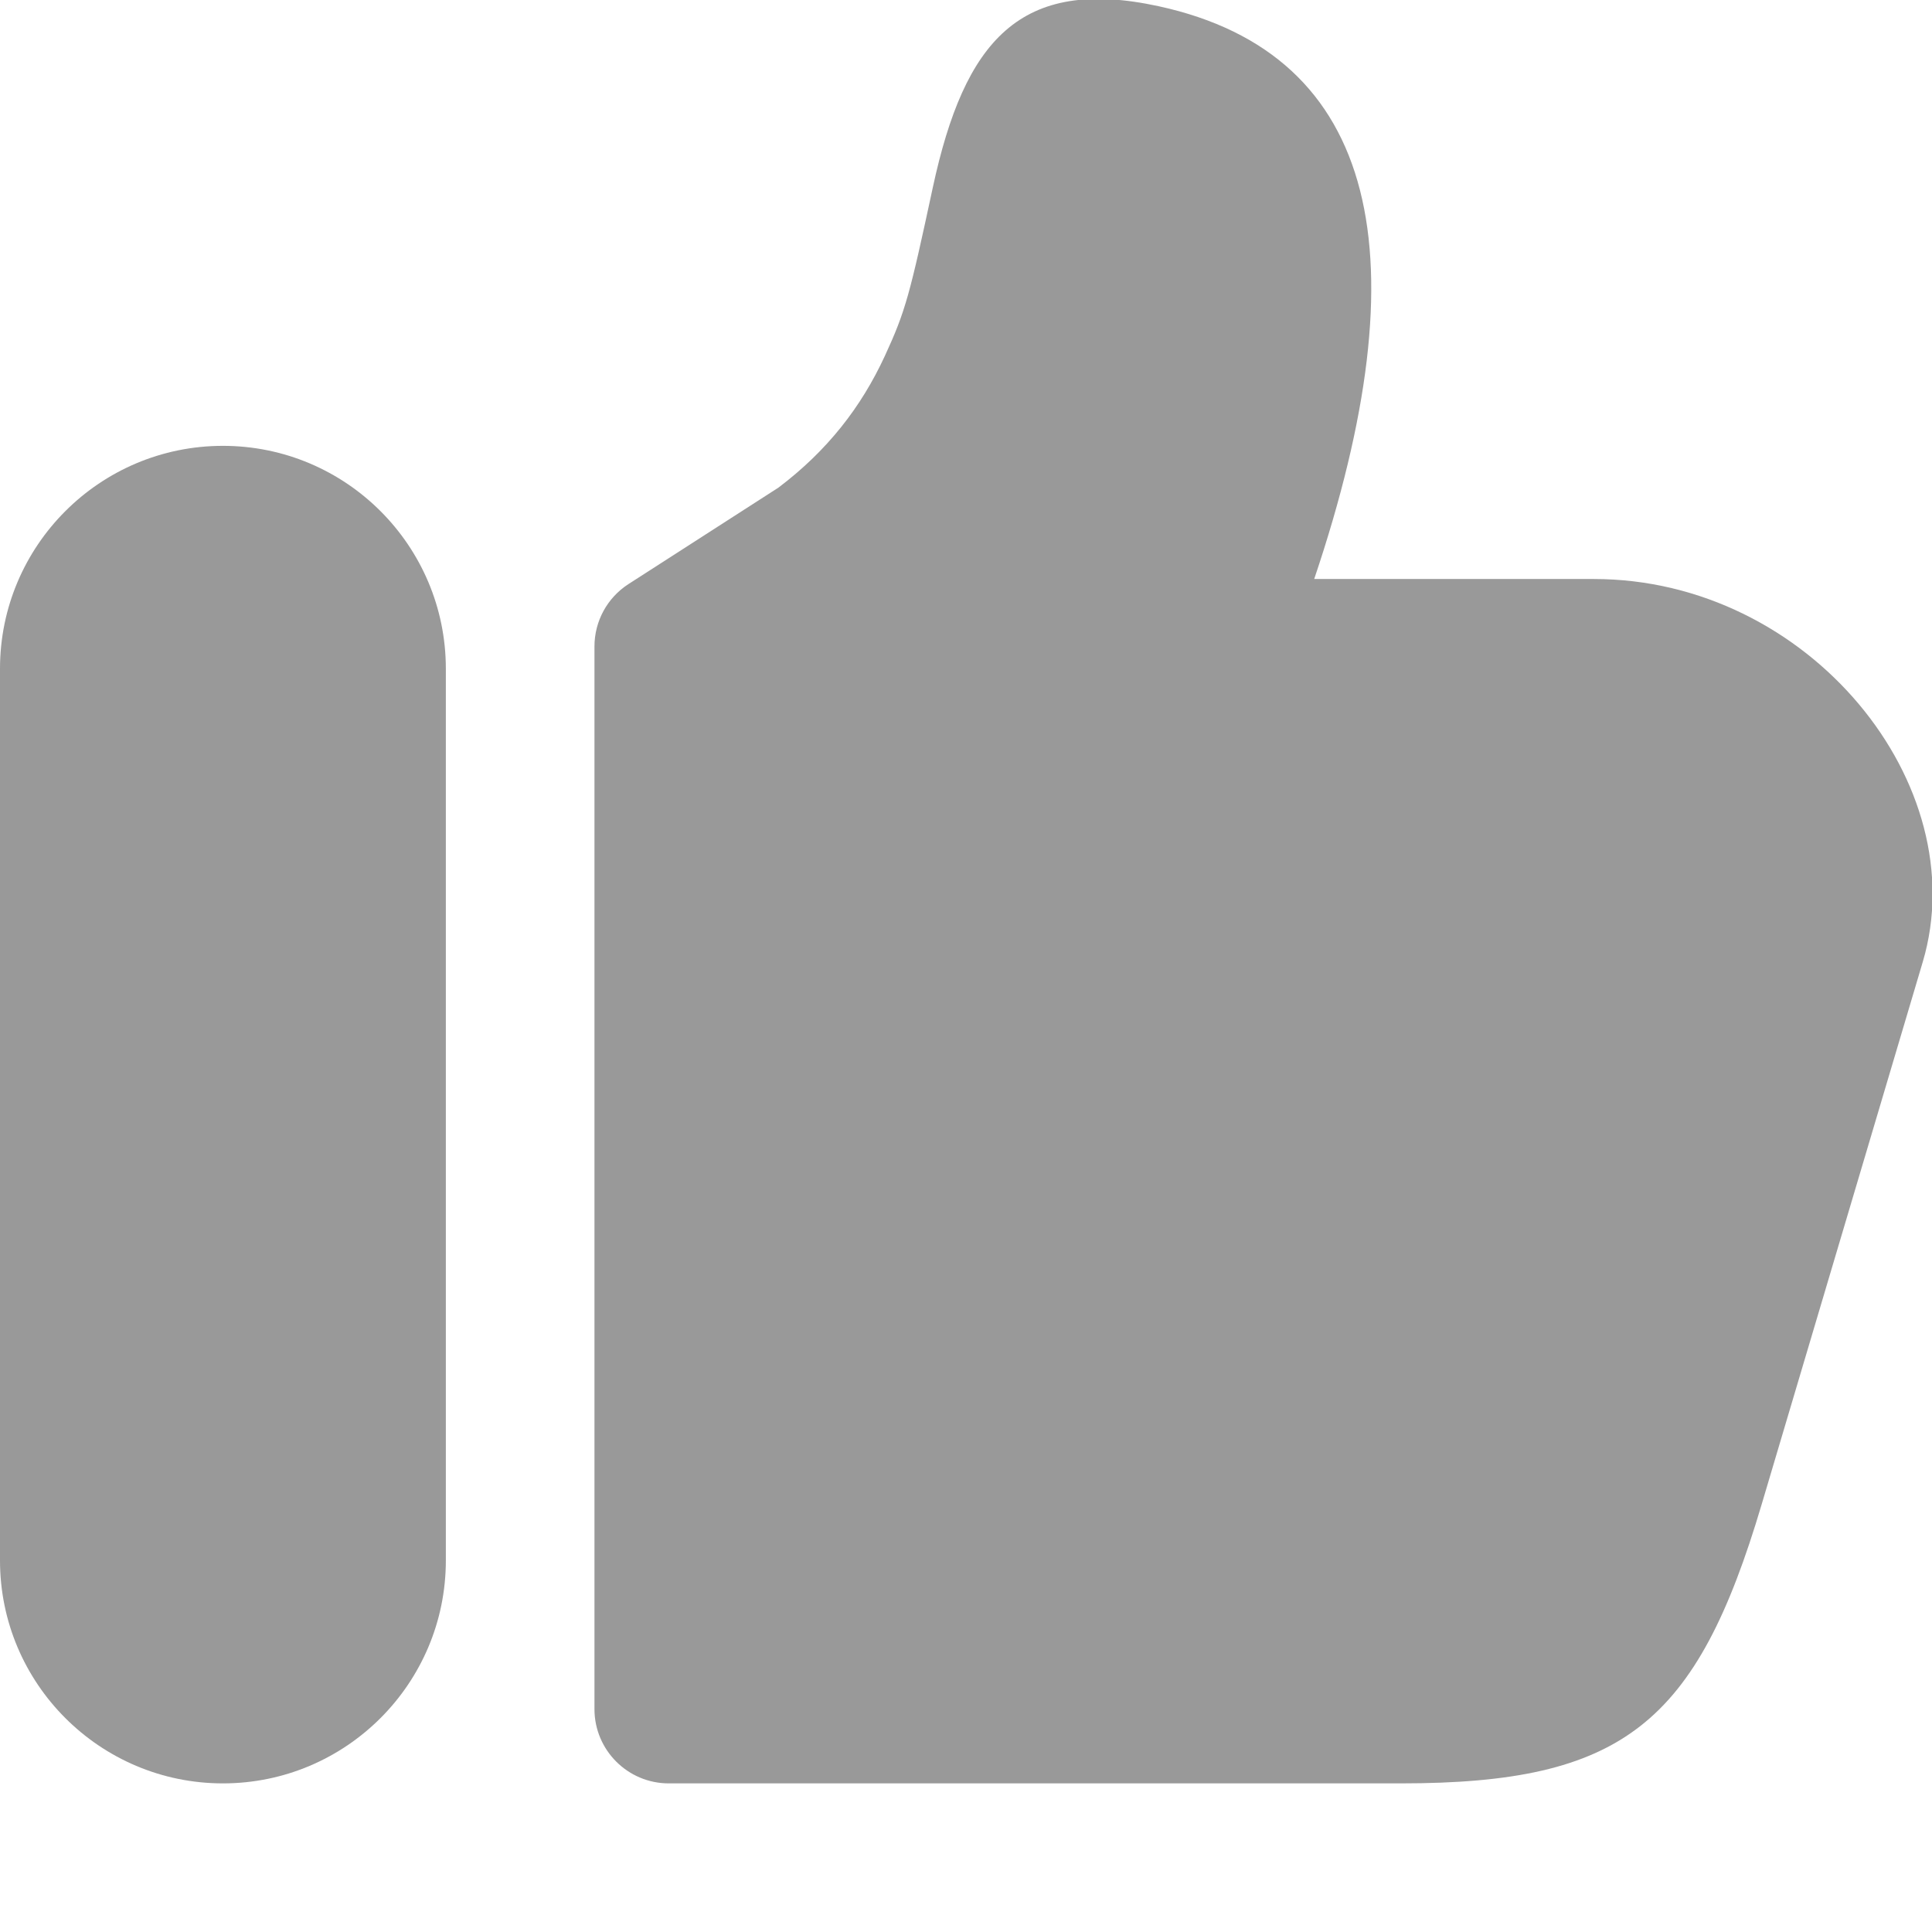 <?xml version="1.0" encoding="UTF-8"?>
<svg width="13px" height="13px" viewBox="0 0 13 13" version="1.1" xmlns="http://www.w3.org/2000/svg" xmlns:xlink="http://www.w3.org/1999/xlink">
    <!-- Generator: Sketch 52.5 (67469) - http://www.bohemiancoding.com/sketch -->
    <title>icon_comment_z</title>
    <desc>Created with Sketch.</desc>
    <g id="icon_comment_z" stroke="none" stroke-width="1" fill="none" fill-rule="evenodd">
        <g id="zan1" fill="#999999" fill-rule="nonzero">
            <path d="M1.5,3 C2.328,3 3,3.672 3,4.5 L3,10.5 C3,11.328 2.328,12 1.5,12 C0.672,12 1.55431223e-15,11.328 -1.11022302e-16,10.5 L-1.11022302e-16,4.5 C-1.11022302e-16,3.672 0.672,3 1.5,3 Z" id="Rectangle-15"></path>
            <path d="M10.725,3.896 C12.175,3.896 13.291,5.282 12.938,6.472 L11.854,10.122 C11.415,11.602 10.919,12 9.425,12 L4.5,12 C4.224,12 4,11.776 4,11.5 L4,4.35 C4,4.18 4.086,4.022 4.229,3.93 L5.238,3.281 C5.567,3.032 5.794,2.741 5.954,2.395 C6.093,2.094 6.122,1.982 6.277,1.26 C6.49,0.273 6.864,-0.161 7.797,0.042 C9.284,0.366 9.572,1.734 8.843,3.896 L10.725,3.896 Z" id="Path-4"></path>
        </g>
    </g>
</svg>